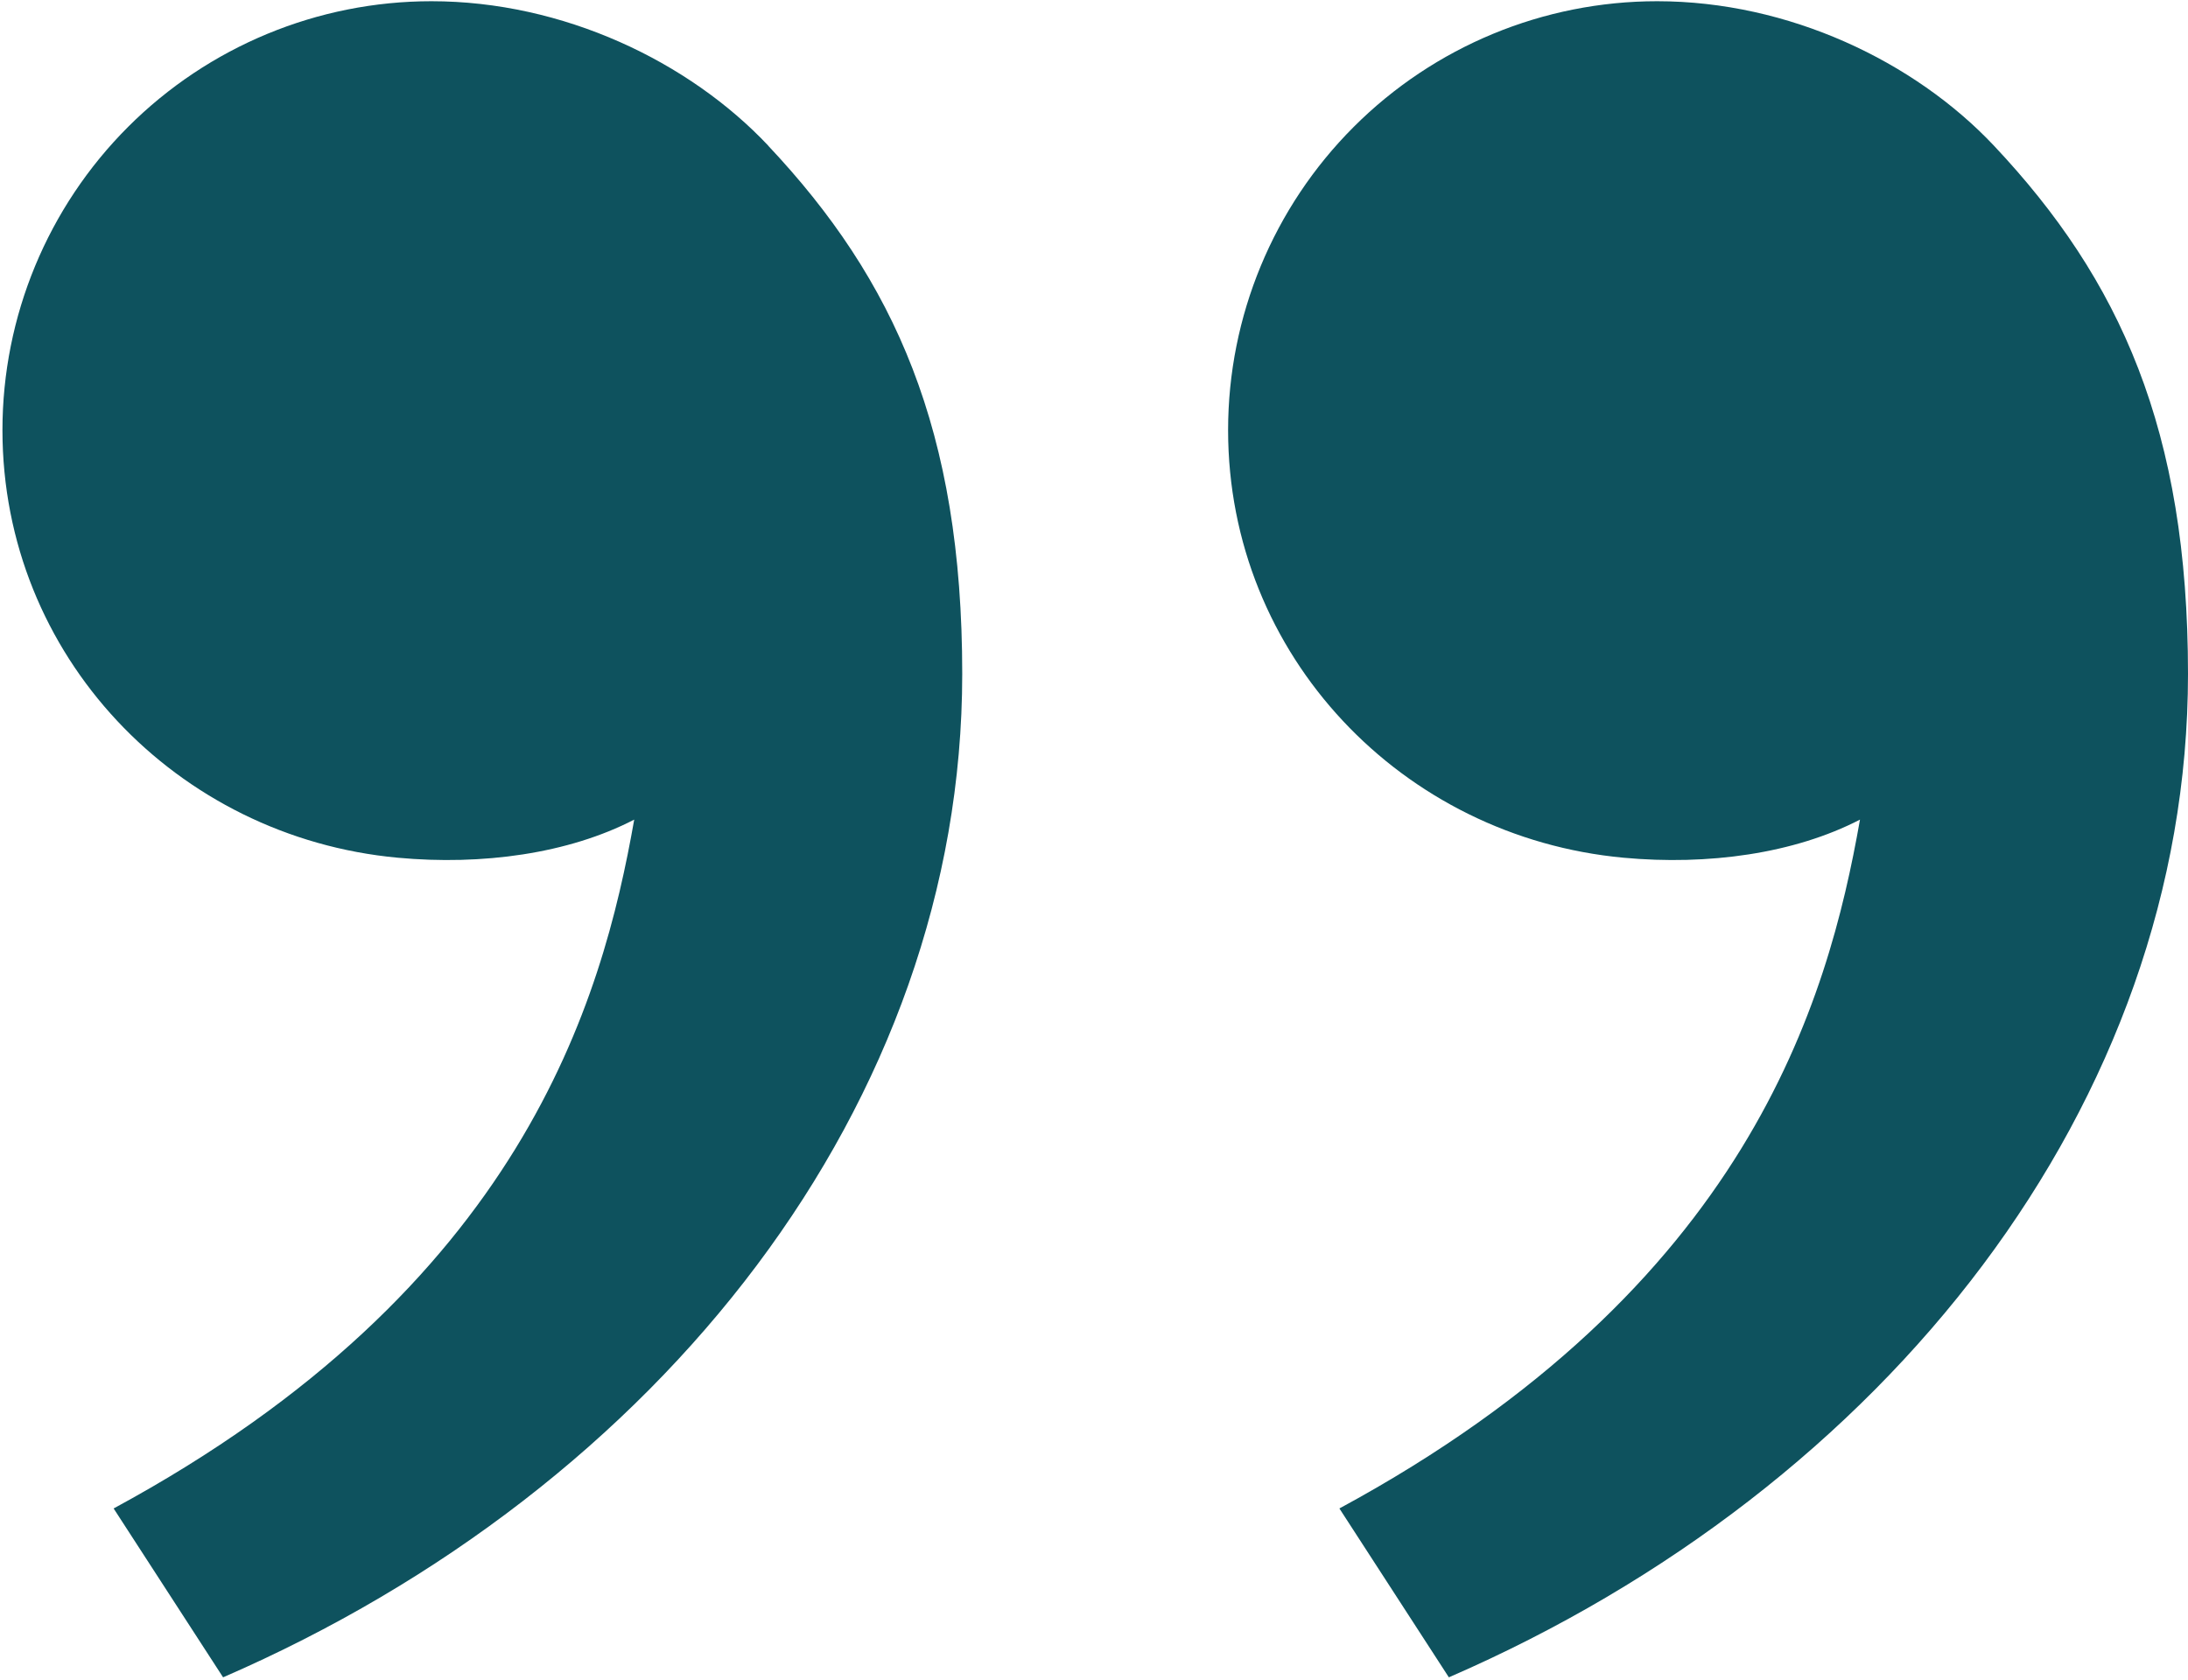 <svg width="595" height="457" viewBox="0 0 595 457" fill="none" xmlns="http://www.w3.org/2000/svg">
<path d="M542.233 39.633C576.567 76.1 595 117 595 183.3C595 299.967 513.1 404.533 394 456.233L364.233 410.3C475.4 350.167 497.133 272.133 505.8 222.934C487.9 232.2 464.467 235.433 441.5 233.3C381.367 227.733 333.967 178.367 333.967 117C333.967 86.058 346.258 56.384 368.138 34.504C390.017 12.625 419.691 0.333 450.633 0.333C486.4 0.333 520.6 16.667 542.233 39.633ZM208.9 39.633C243.233 76.1 261.667 117 261.667 183.3C261.667 299.967 179.767 404.533 60.667 456.233L30.9 410.3C142.067 350.167 163.8 272.133 172.467 222.934C154.567 232.2 131.133 235.433 108.167 233.3C48.033 227.733 0.667 178.367 0.667 117C0.667 86.058 12.958 56.384 34.838 34.504C56.717 12.625 86.391 0.333 117.333 0.333C153.1 0.333 187.3 16.667 208.933 39.633H208.9Z" fill="#0E525E"/>
</svg>
